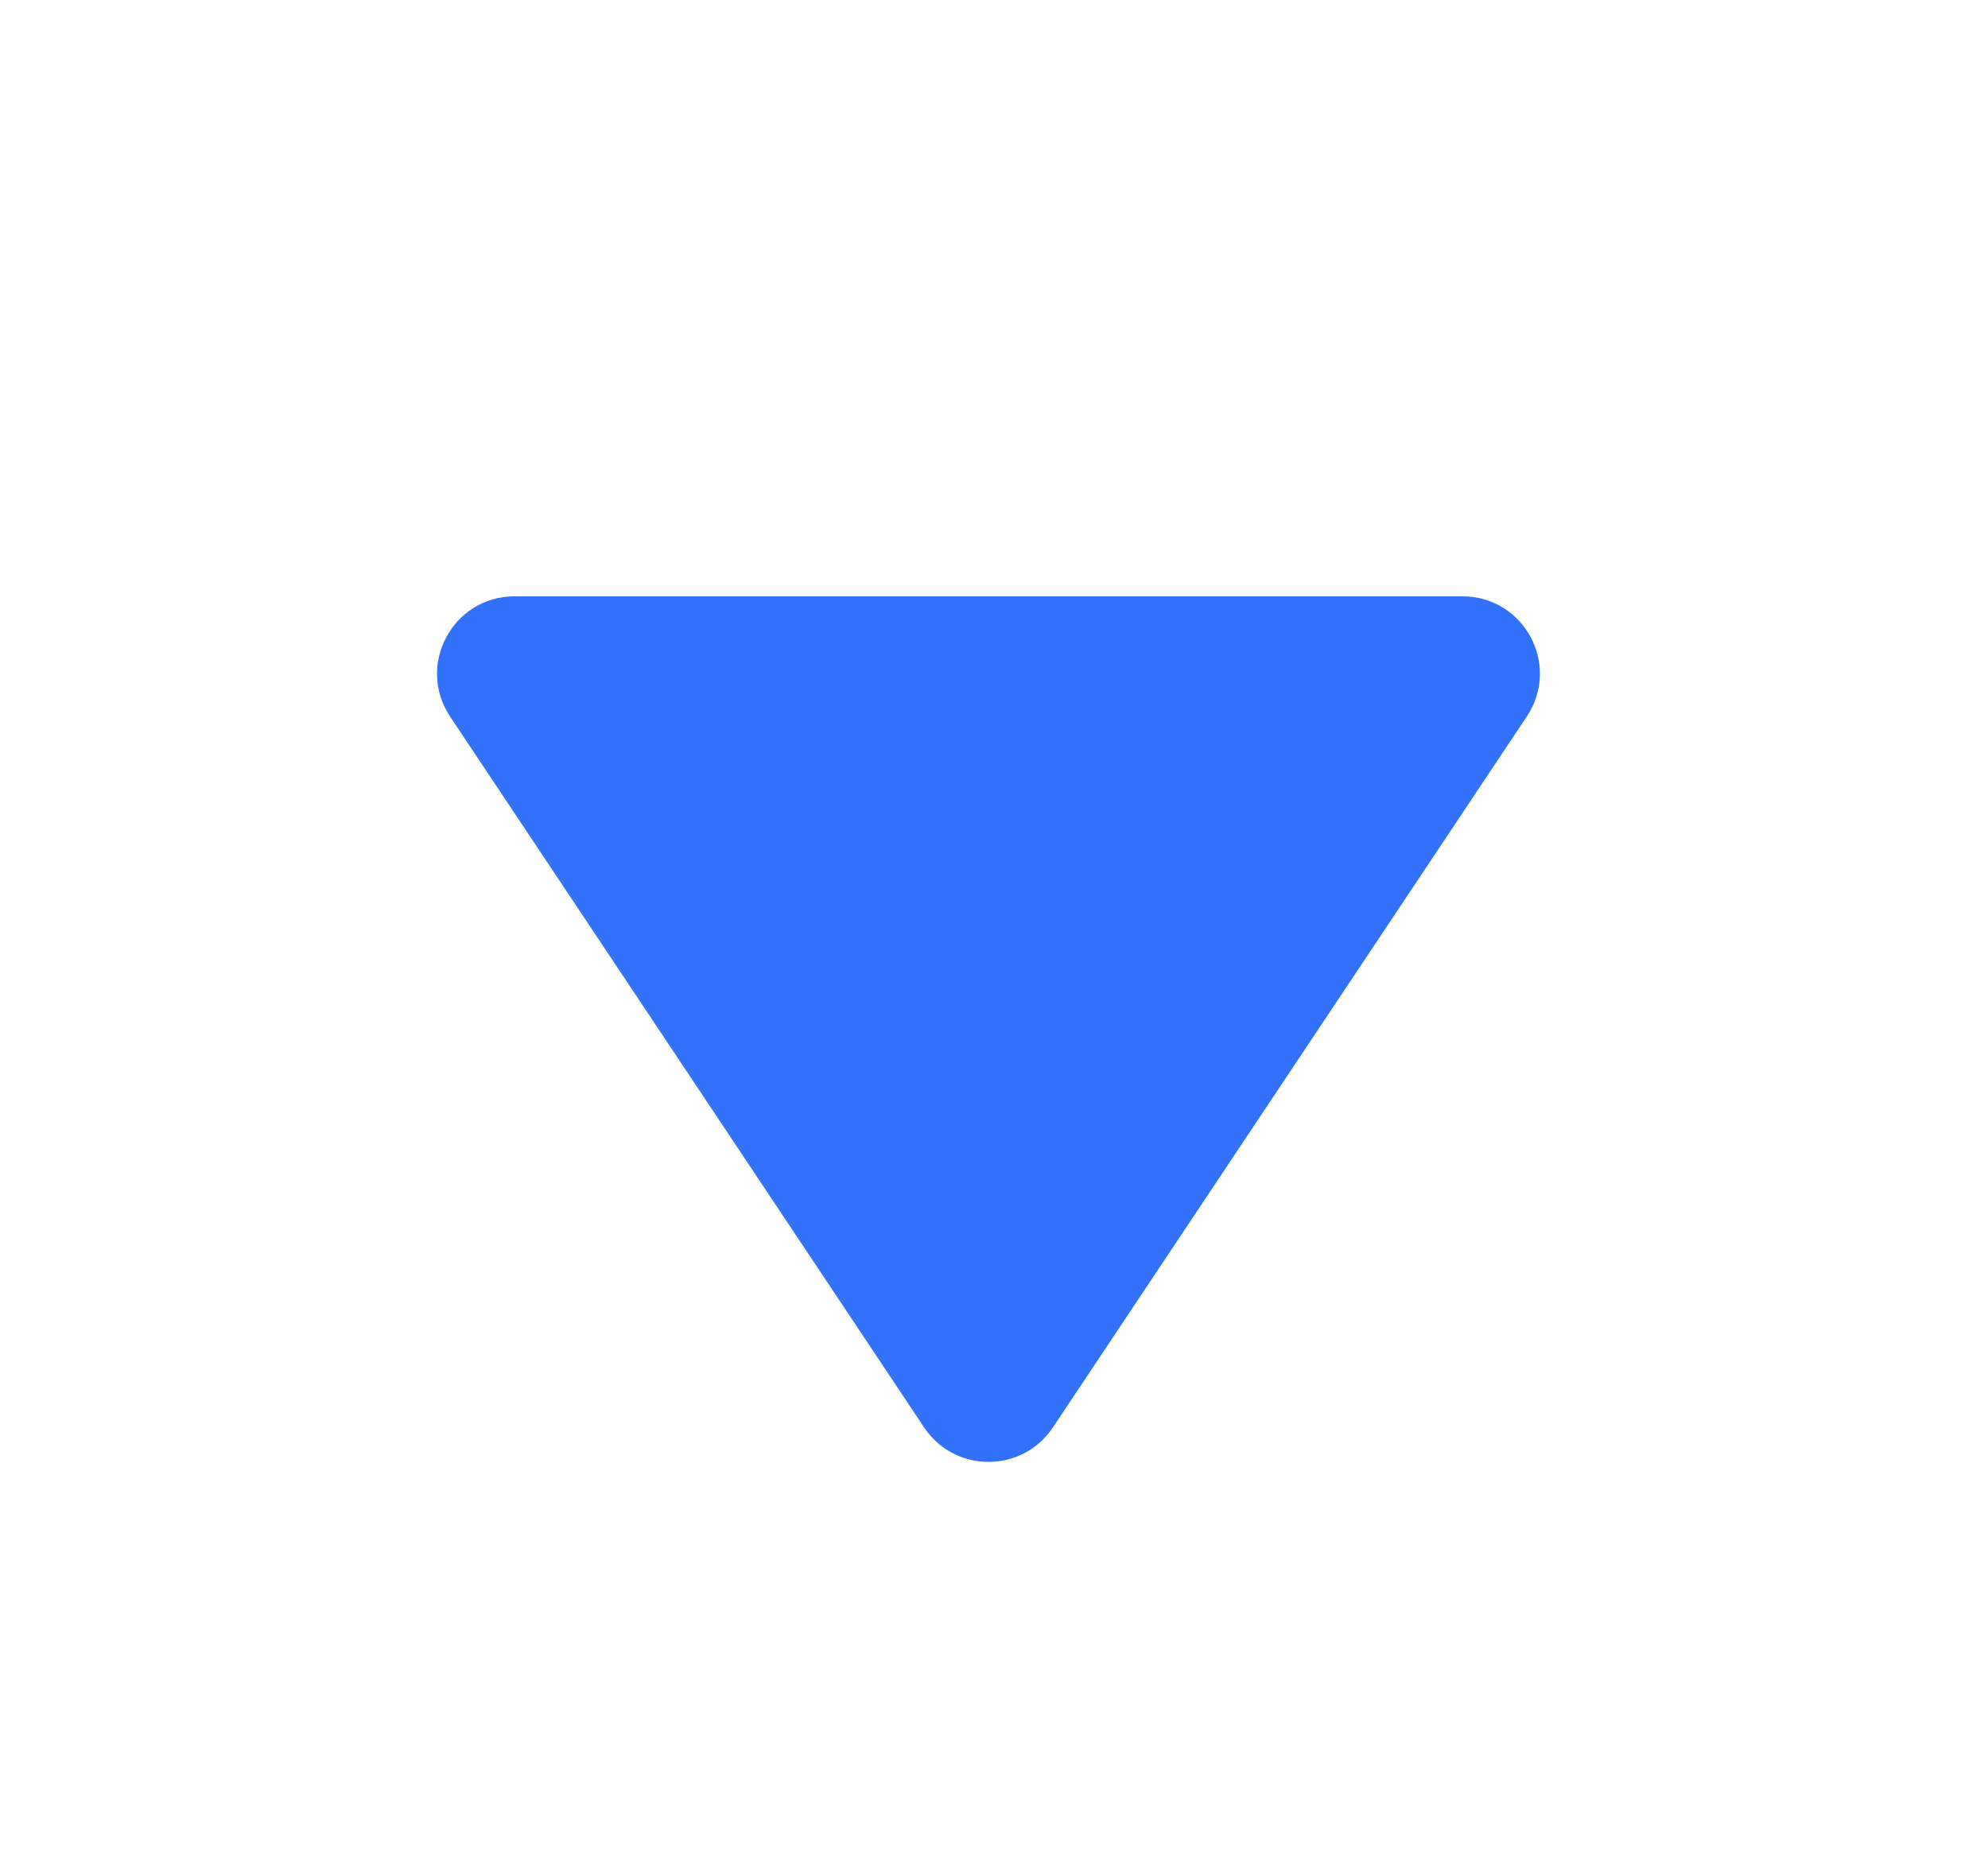 <svg width="15" height="14" viewBox="0 0 15 14" fill="none" xmlns="http://www.w3.org/2000/svg">
<g id="Data/down">
<path id="Polygon 3" d="M7.944 10.772C7.713 11.118 7.204 11.118 6.973 10.772L3.396 5.407C3.138 5.019 3.416 4.5 3.882 4.5L11.035 4.5C11.501 4.5 11.779 5.019 11.52 5.407L7.944 10.772Z" fill="#3271F9"/>
</g>
</svg>
